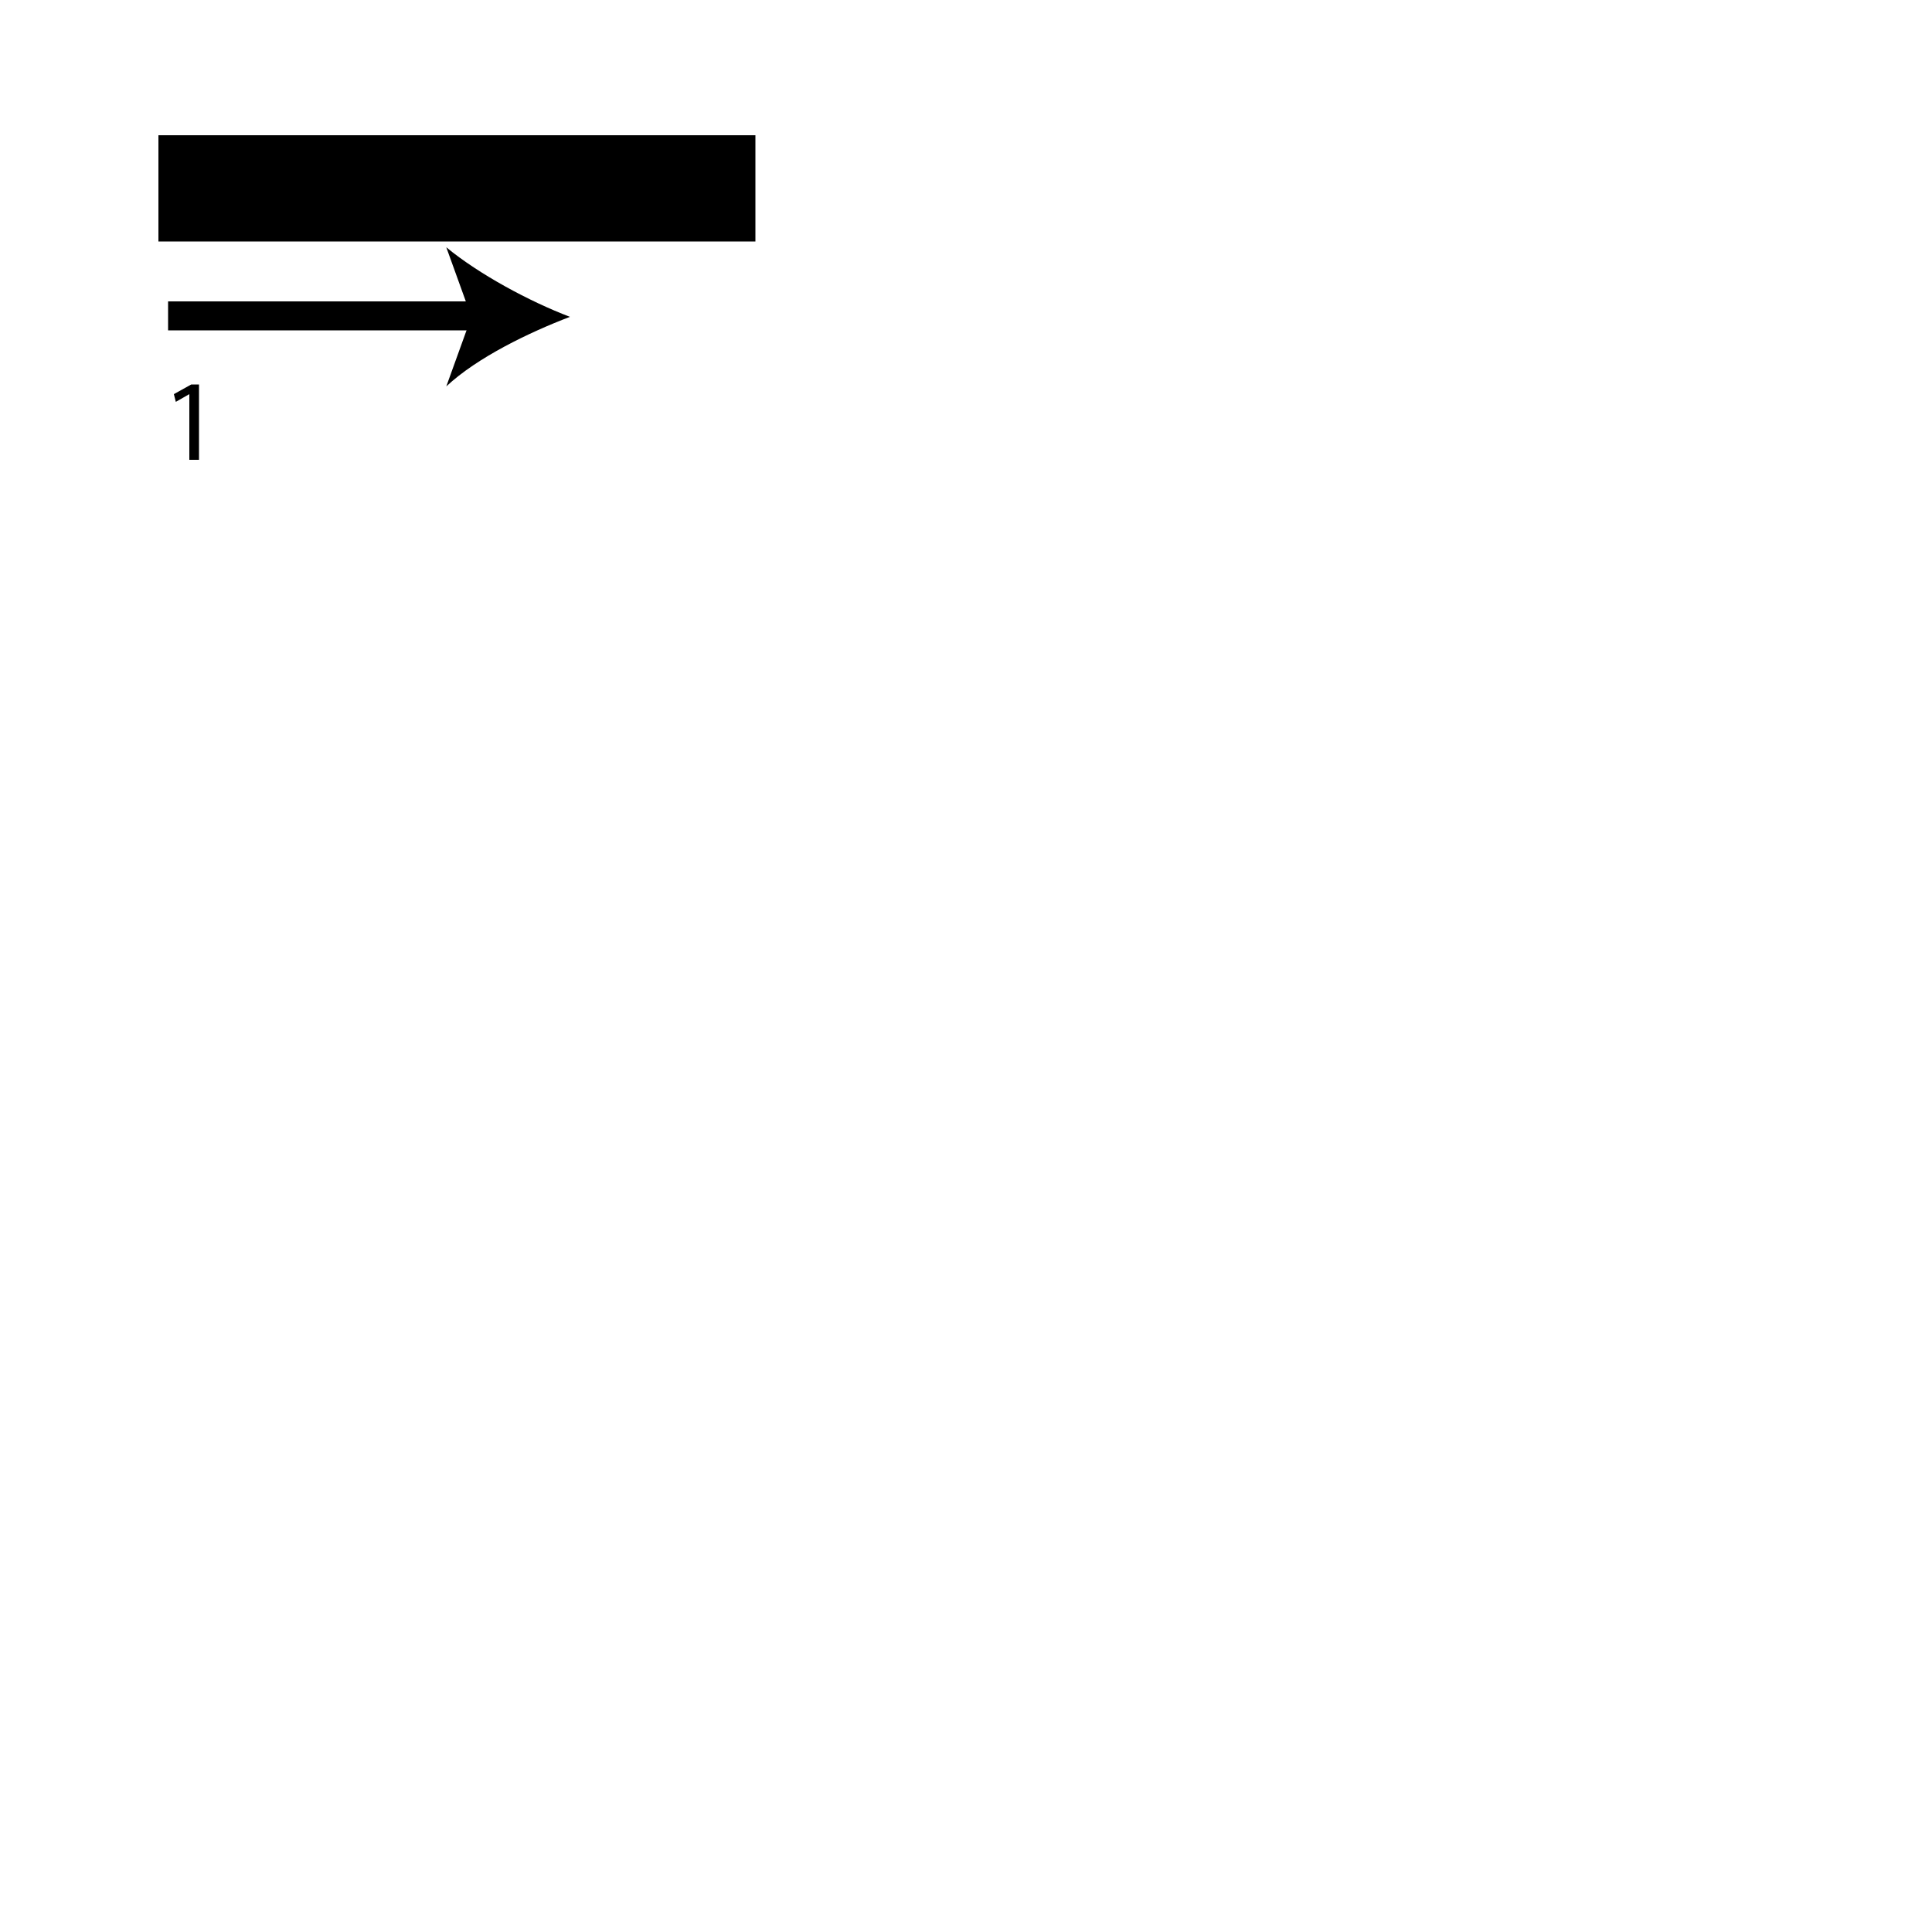 <?xml version="1.0" encoding="utf-8"?>
<!-- Generator: Adobe Illustrator 26.2.1, SVG Export Plug-In . SVG Version: 6.00 Build 0)  -->
<svg version="1.1" xmlns="http://www.w3.org/2000/svg" xmlns:xlink="http://www.w3.org/1999/xlink" x="0px" y="0px"
	 viewBox="0 0 100 100" style="enable-background:new 0 0 100 100;" xml:space="preserve" width = "100px" height = "100px">
<style type="text/css">
	.st0{display:none;}
	.st1{display:inline;}
</style> 

		<path d="M39.1,7v5.5H8.2V7H39.1z"/>

		<line x1="8.7" y1="16.4" x2="29.5" y2="16.4"/>

			<rect x="8.7" y="15.6" width="16.4" height="1.5"/>
	
				<path d="M29.5,16.4c-2.1,0.8-4.8,2.1-6.4,3.6l1.3-3.6l-1.3-3.6C24.8,14.2,27.4,15.6,29.5,16.4z"/>
	
		<path d="M9.8,20.4L9.8,20.4l-0.7,0.4L9,20.4l0.9-0.5h0.4v3.9H9.8V20.4z"/>

</svg>